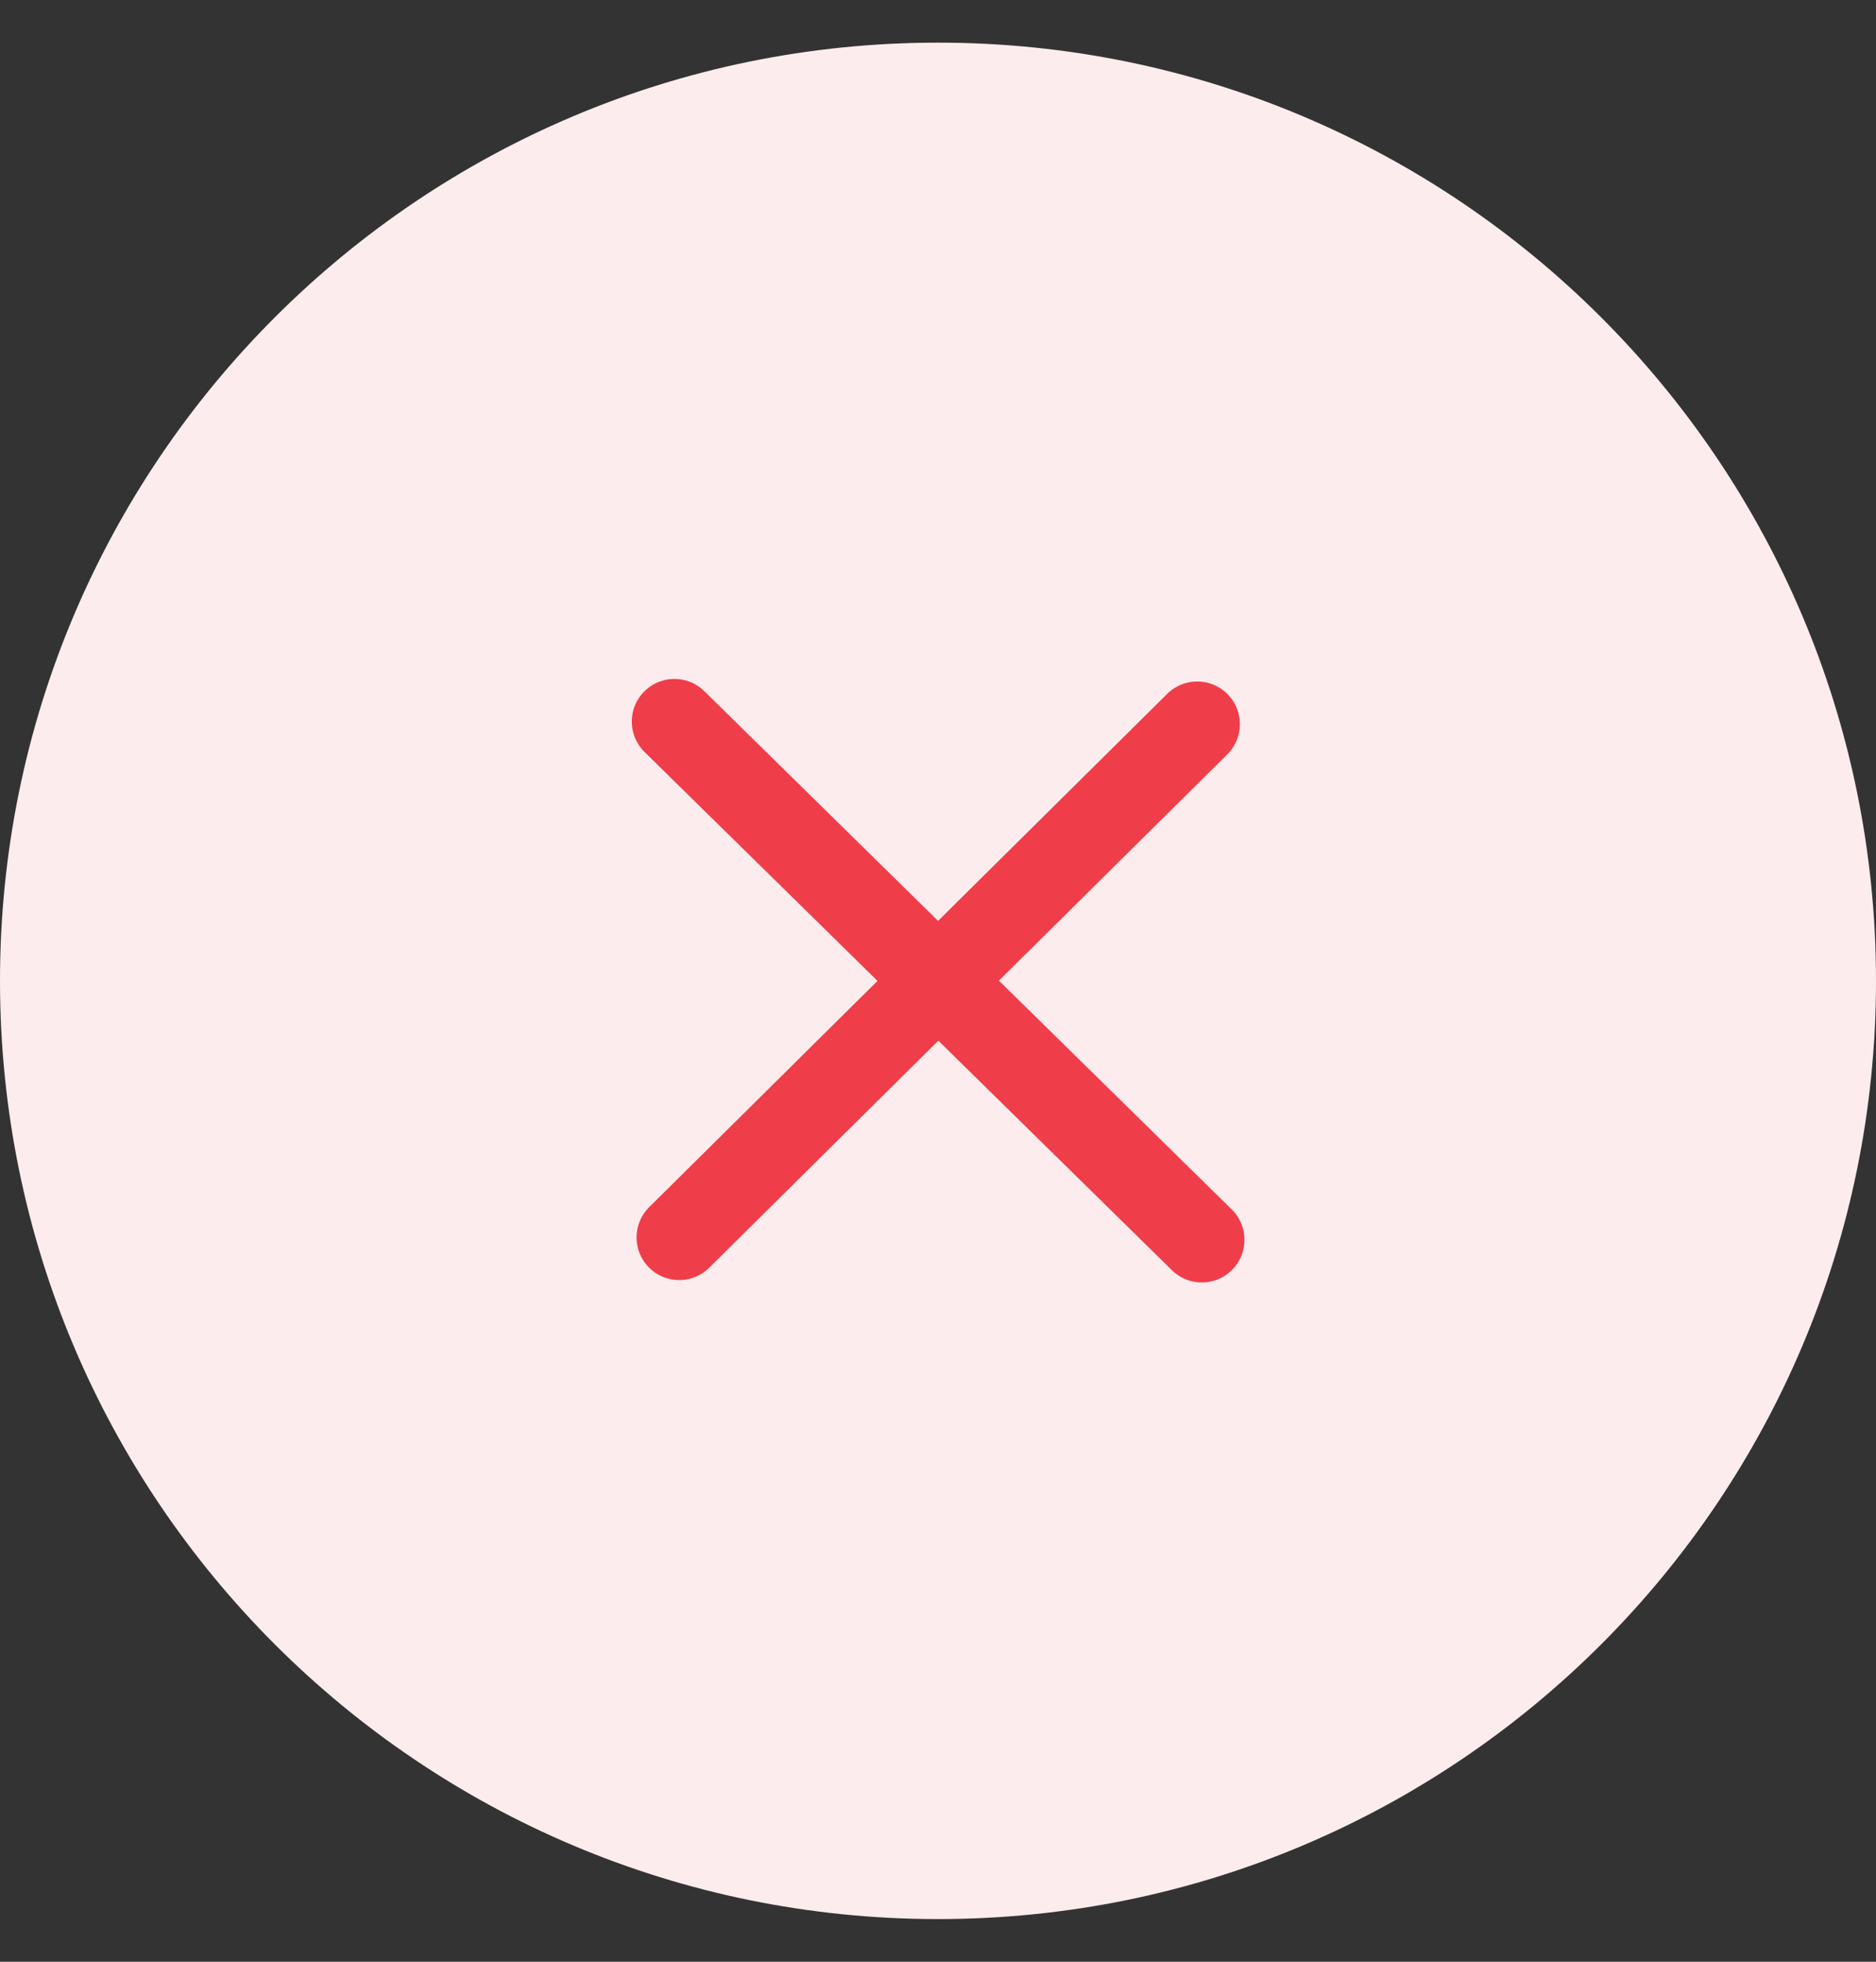 <svg xmlns="http://www.w3.org/2000/svg" width="22" height="23" fill="none" viewBox="0 0 22 23"><rect x="0" y="0" width="22" height="23" fill="#333333" stroke="none"/><g id="Buttons"><path id="Path" fill="#FDECED" d="M11 22.5C17.075 22.5 22 17.575 22 11.5C22 5.425 17.075 0.5 11 0.5C4.925 0.5 0 5.425 0 11.5C0 17.575 4.925 22.5 11 22.5Z"/><g id="Indicators/ArrowDownIndicator"><g id="Group"><path id="Line-7" stroke="#EF3E4A" stroke-linecap="round" d="M7.965 14.508L14.04 8.49"/><path id="Line-7_2" stroke="#EF3E4A" stroke-linecap="round" d="M14.094 14.536L7.909 8.46"/></g></g></g></svg>